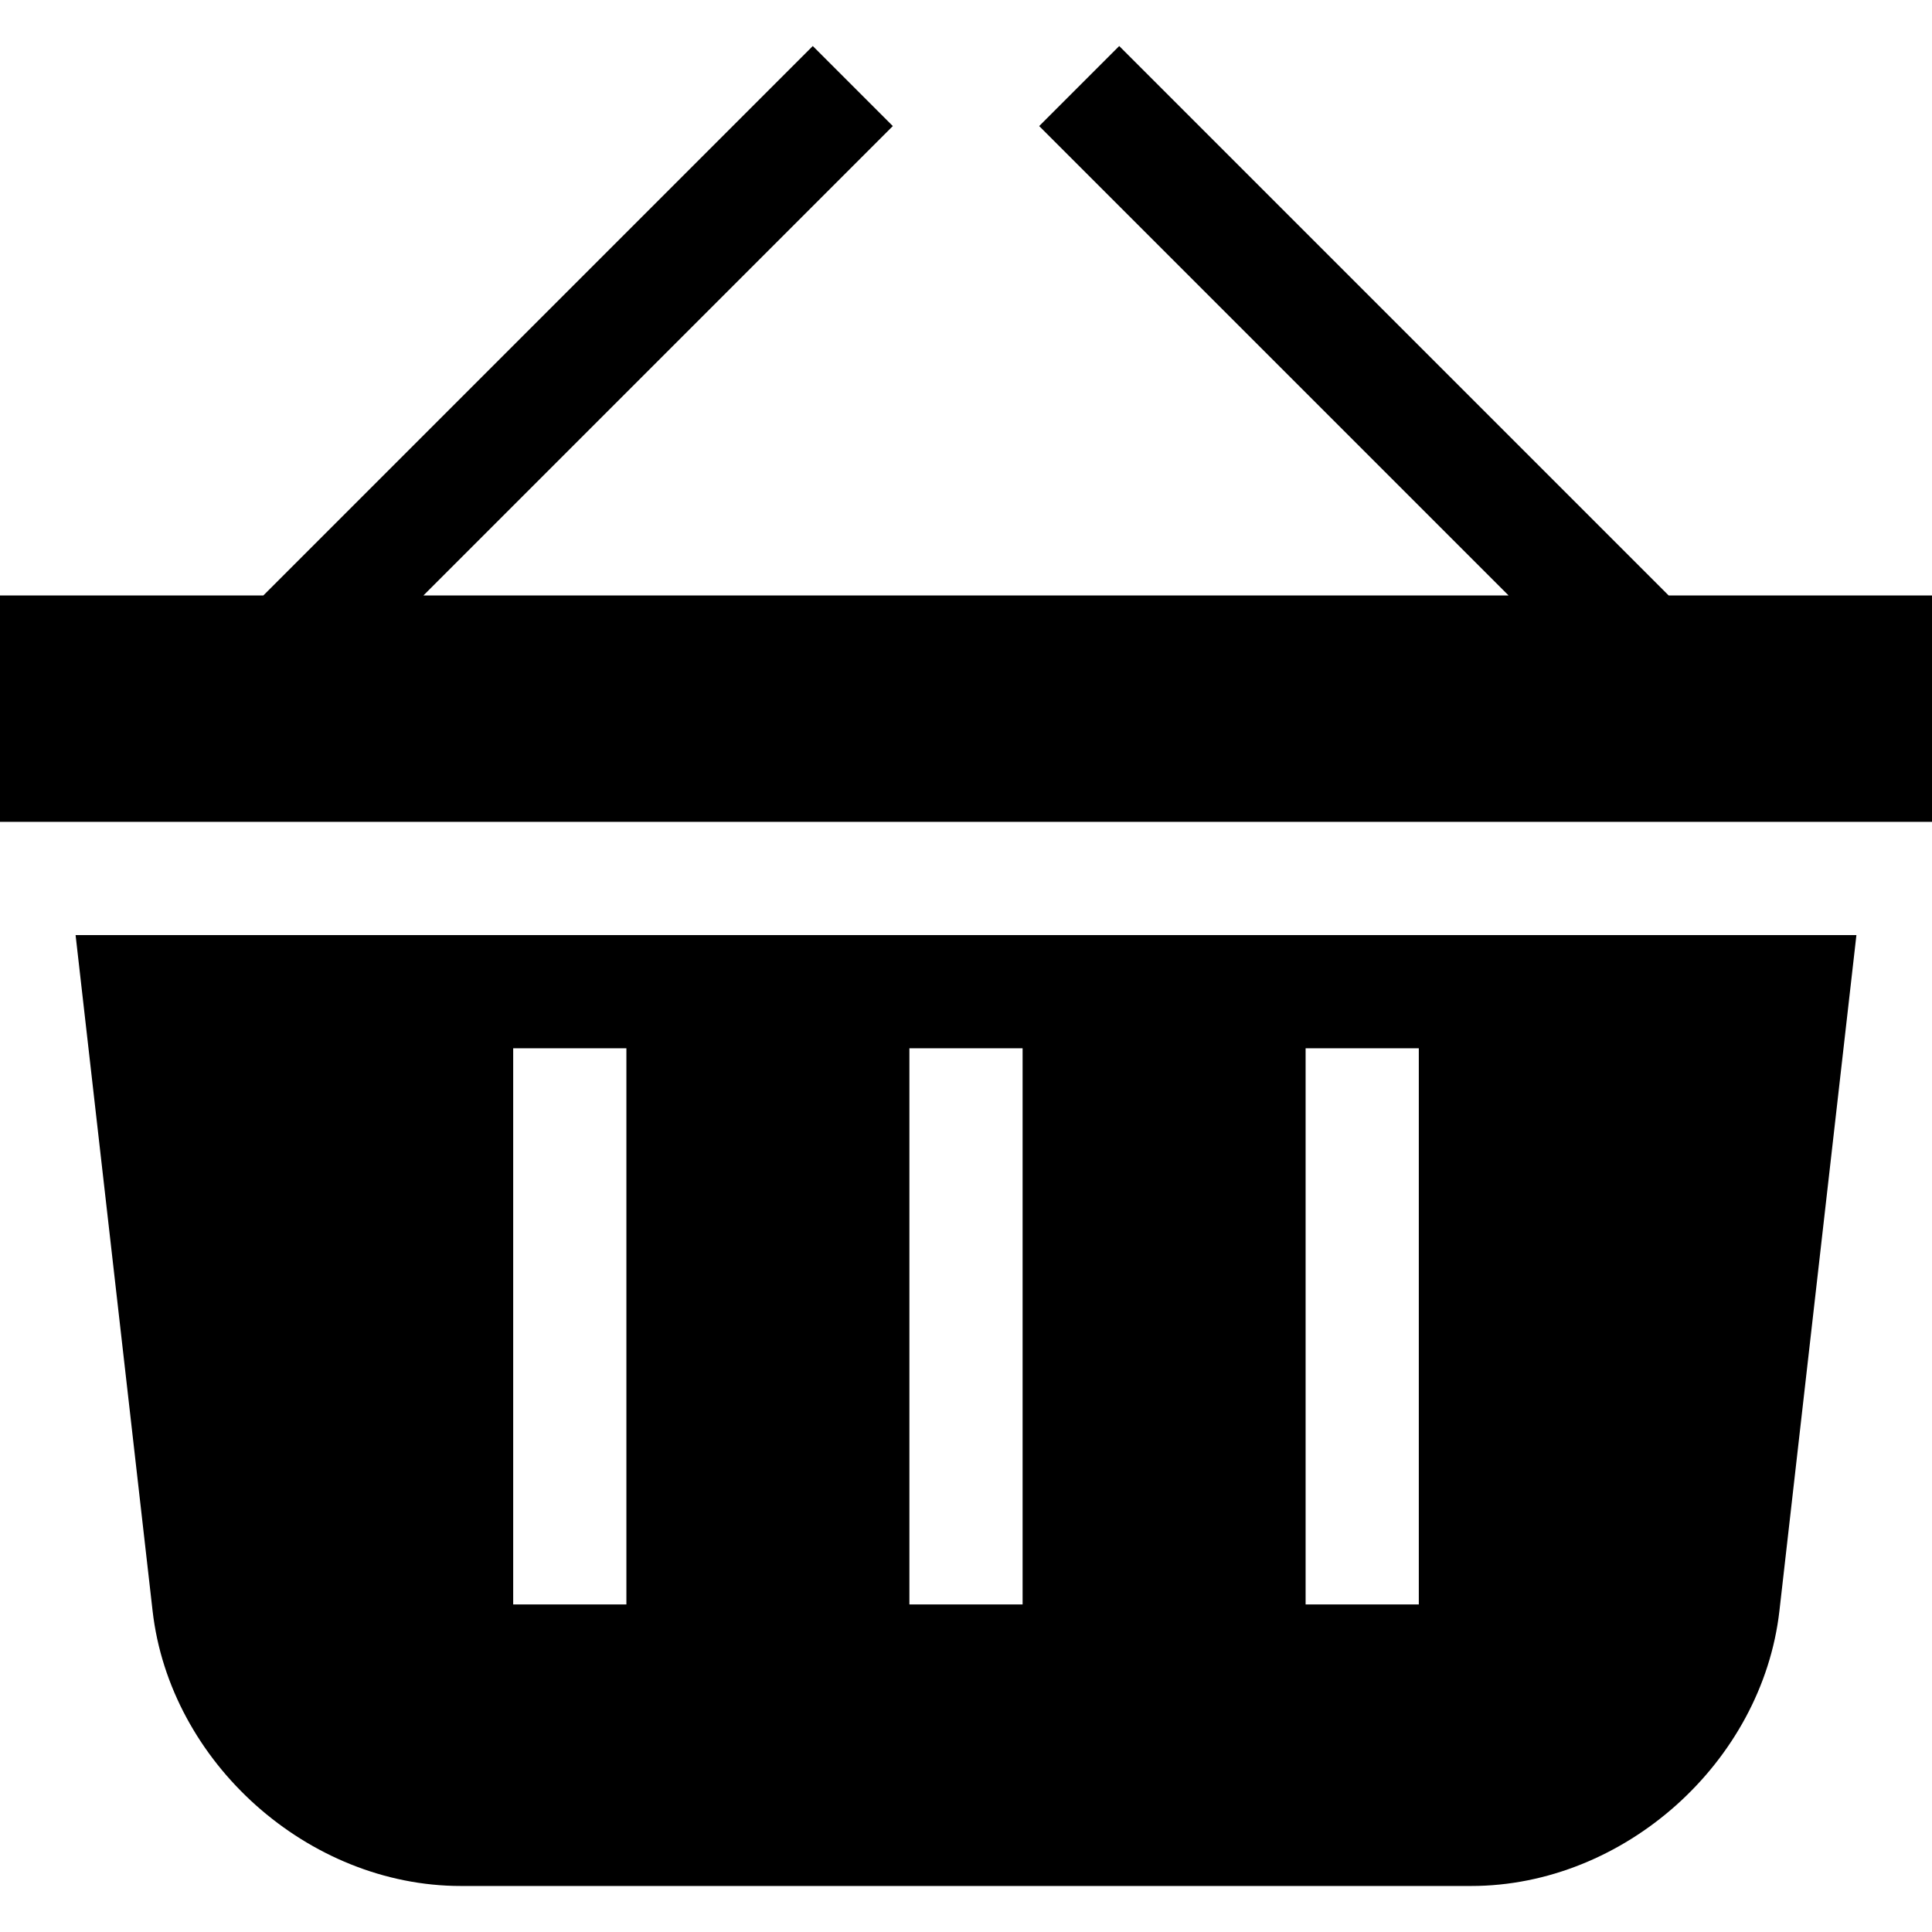 <?xml version="1.0" encoding="iso-8859-1"?>
<!-- Generator: Adobe Illustrator 19.0.0, SVG Export Plug-In . SVG Version: 6.00 Build 0)  -->
<svg xmlns="http://www.w3.org/2000/svg" xmlns:xlink="http://www.w3.org/1999/xlink" version="1.1" id="Layer_1" x="0px" y="0px" viewBox="0 0 512 512" style="enable-background:new 0 0 512 512;" xml:space="preserve">
<g>
	<g>
		<polygon points="442.213,157.803 296.606,12.197 275.394,33.41 399.787,157.803 112.213,157.803 236.606,33.41 215.394,12.197     69.787,157.803 0,157.803 0,217.803 512,217.803 512,157.803   "/>
	</g>
</g>
<g>
	<g>
		<path d="M20.03,247.803l20.406,179.084c4.582,40.206,41.231,72.916,81.697,72.916h267.734c40.466,0,77.115-32.71,81.697-72.916    l20.405-179.084H20.03z M166,425.189h-30V277.803h30V425.189z M271,425.189h-30V277.803h30V425.189z M376,425.189h-30V277.803h30    V425.189z"/>
	</g>
</g>
<g>
</g>
<g>
</g>
<g>
</g>
<g>
</g>
<g>
</g>
<g>
</g>
<g>
</g>
<g>
</g>
<g>
</g>
<g>
</g>
<g>
</g>
<g>
</g>
<g>
</g>
<g>
</g>
<g>
</g>
</svg>
